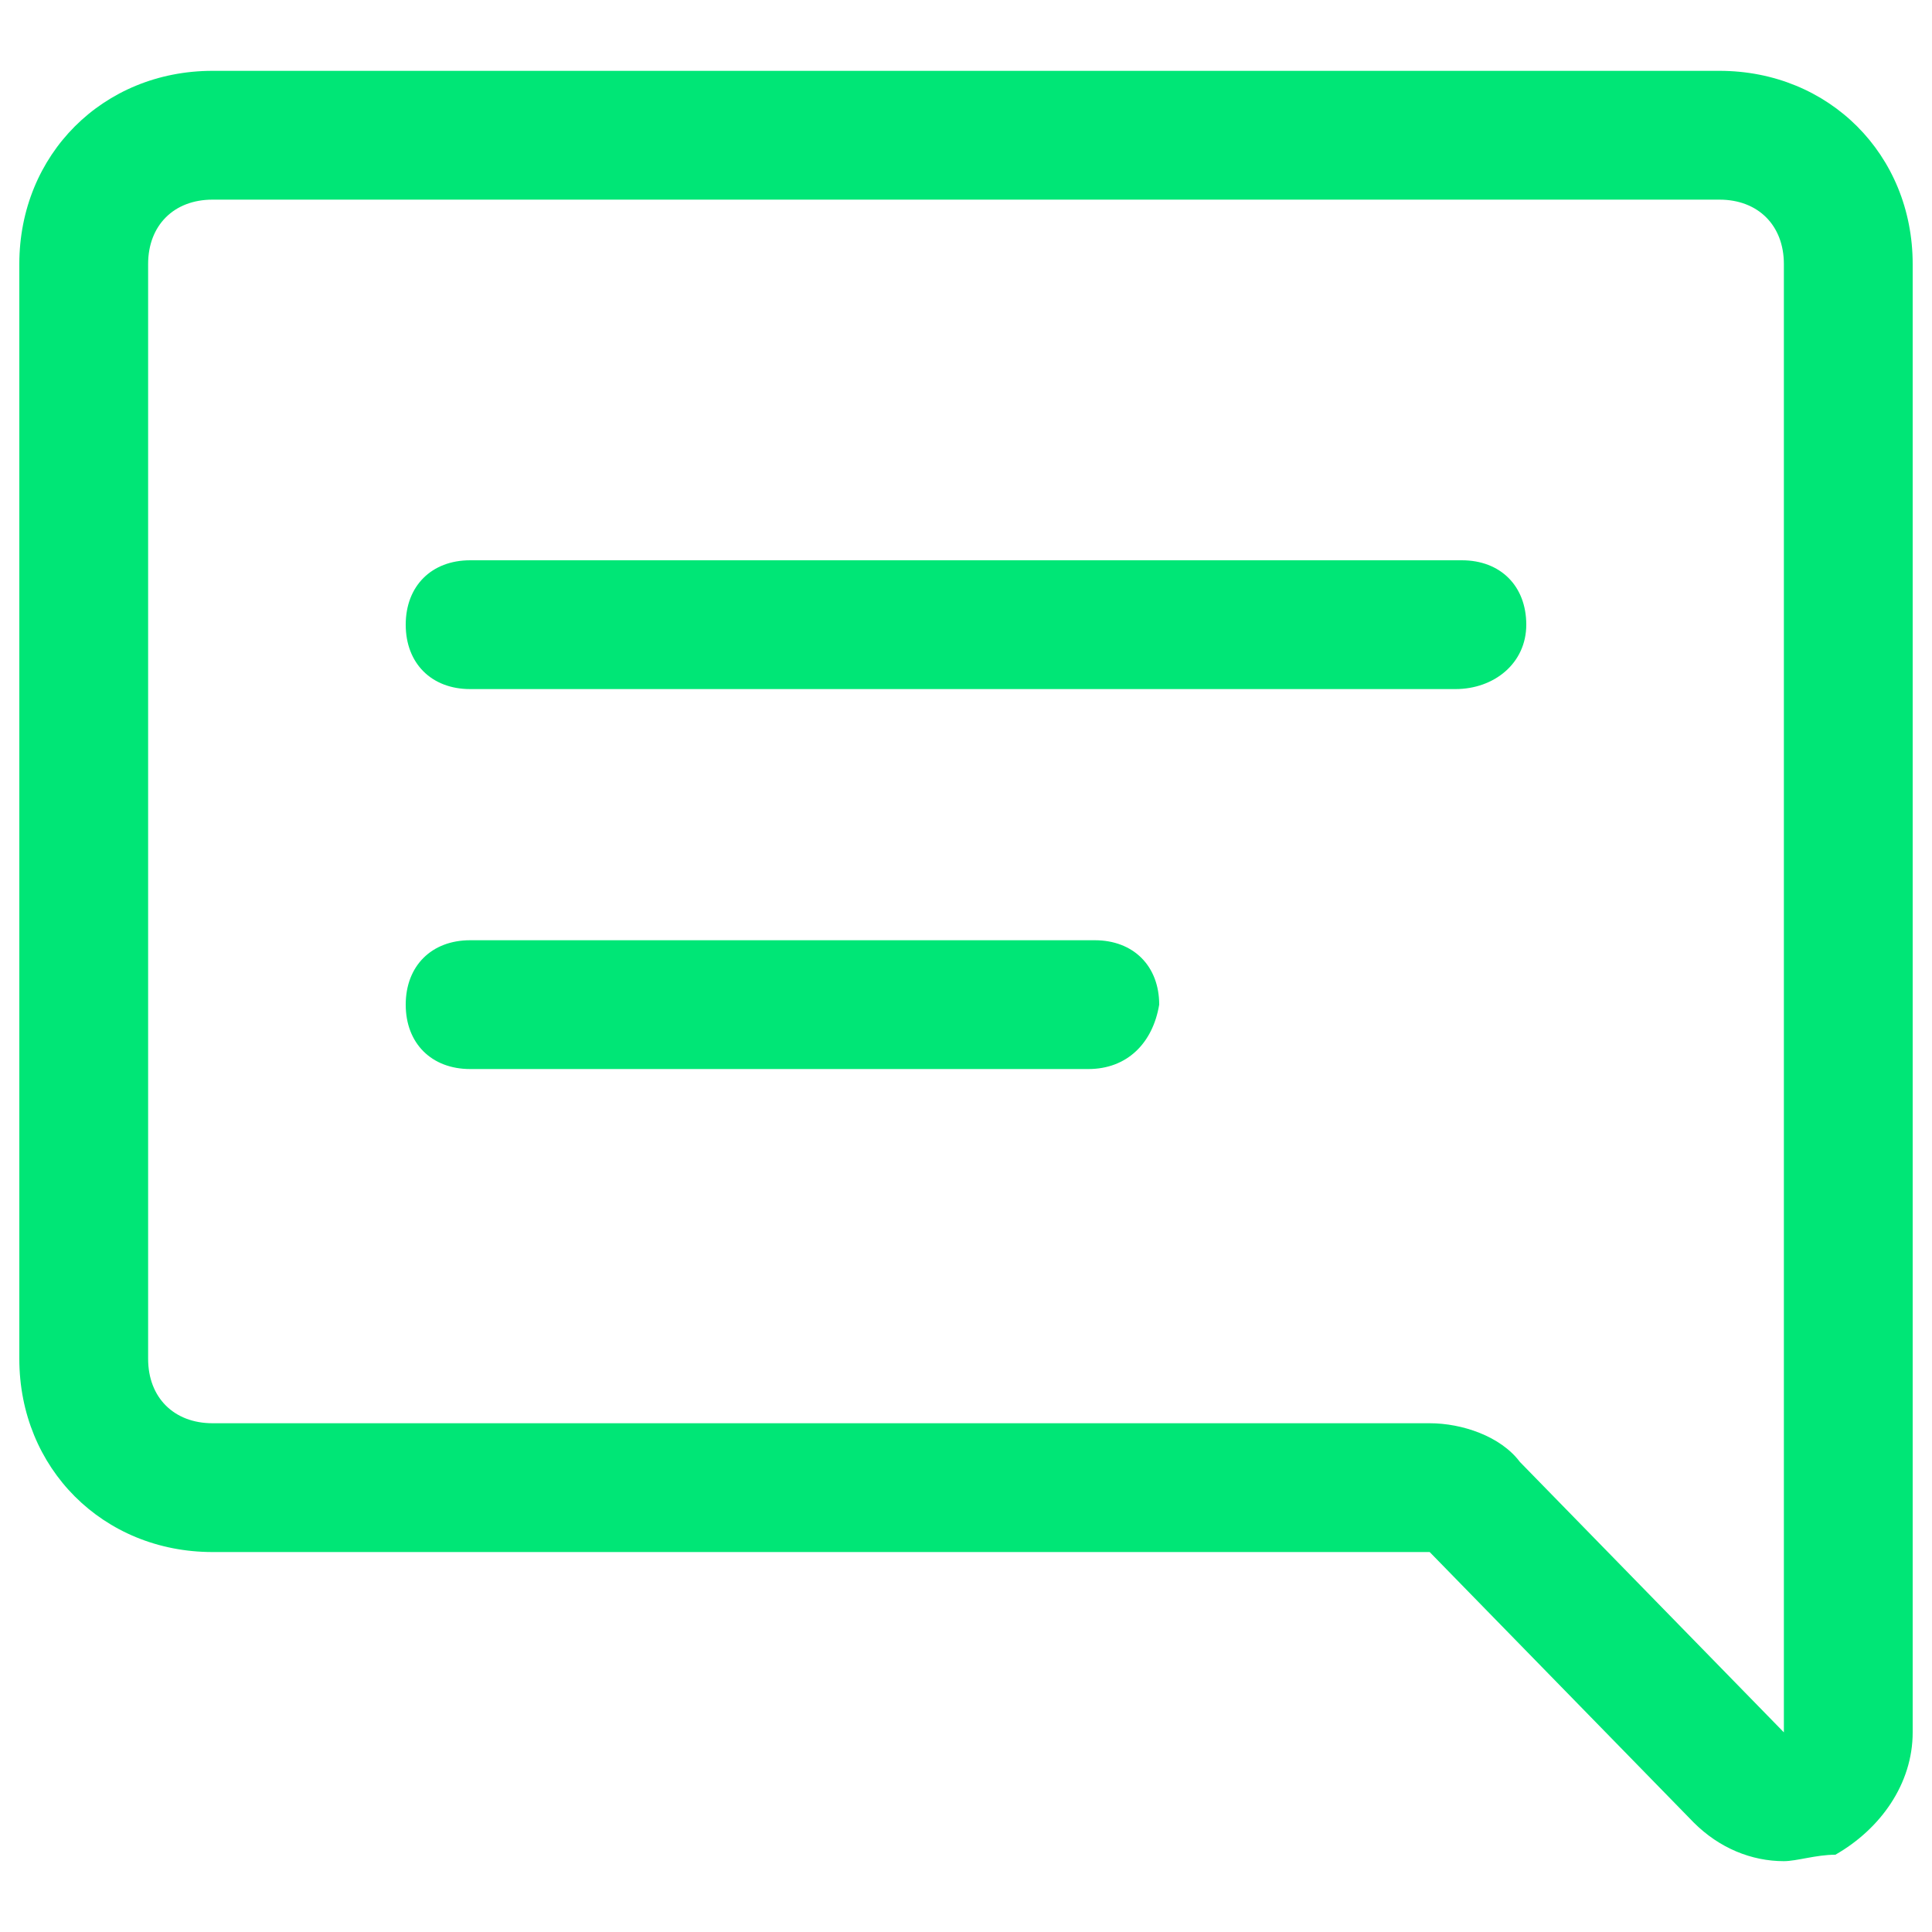<svg xmlns="http://www.w3.org/2000/svg" xml:space="preserve" id="Layer_1" x="0" y="0" style="enable-background:new 0 0 30 30" version="1.1" viewBox="0 0 30 30"><style>.st0{fill:#00e676bf}</style><path d="M27.7 28.9c-.5 0-1-.2-1.4-.6l-4.1-4.2H3.3c-1.7 0-3-1.3-3-3v-17c0-1.7 1.3-3 3-3h23.4c1.7 0 3 1.3 3 3v22.8c0 .8-.5 1.5-1.2 1.9-.3 0-.6.1-.8.1zM3.3 3.1c-.6 0-1 .4-1 1v17c0 .6.4 1 1 1h18.9c.5 0 1.1.2 1.4.6l4.1 4.2V4.1c0-.6-.4-1-1-1H3.3z" class="st0"/><path d="M22.6 10.7H7.3c-.6 0-1-.4-1-1s.4-1 1-1h15.4c.6 0 1 .4 1 1s-.5 1-1.1 1zM16.9 16.6H7.3c-.6 0-1-.4-1-1s.4-1 1-1H17c.6 0 1 .4 1 1-.1.6-.5 1-1.1 1z" class="st0"/></svg>